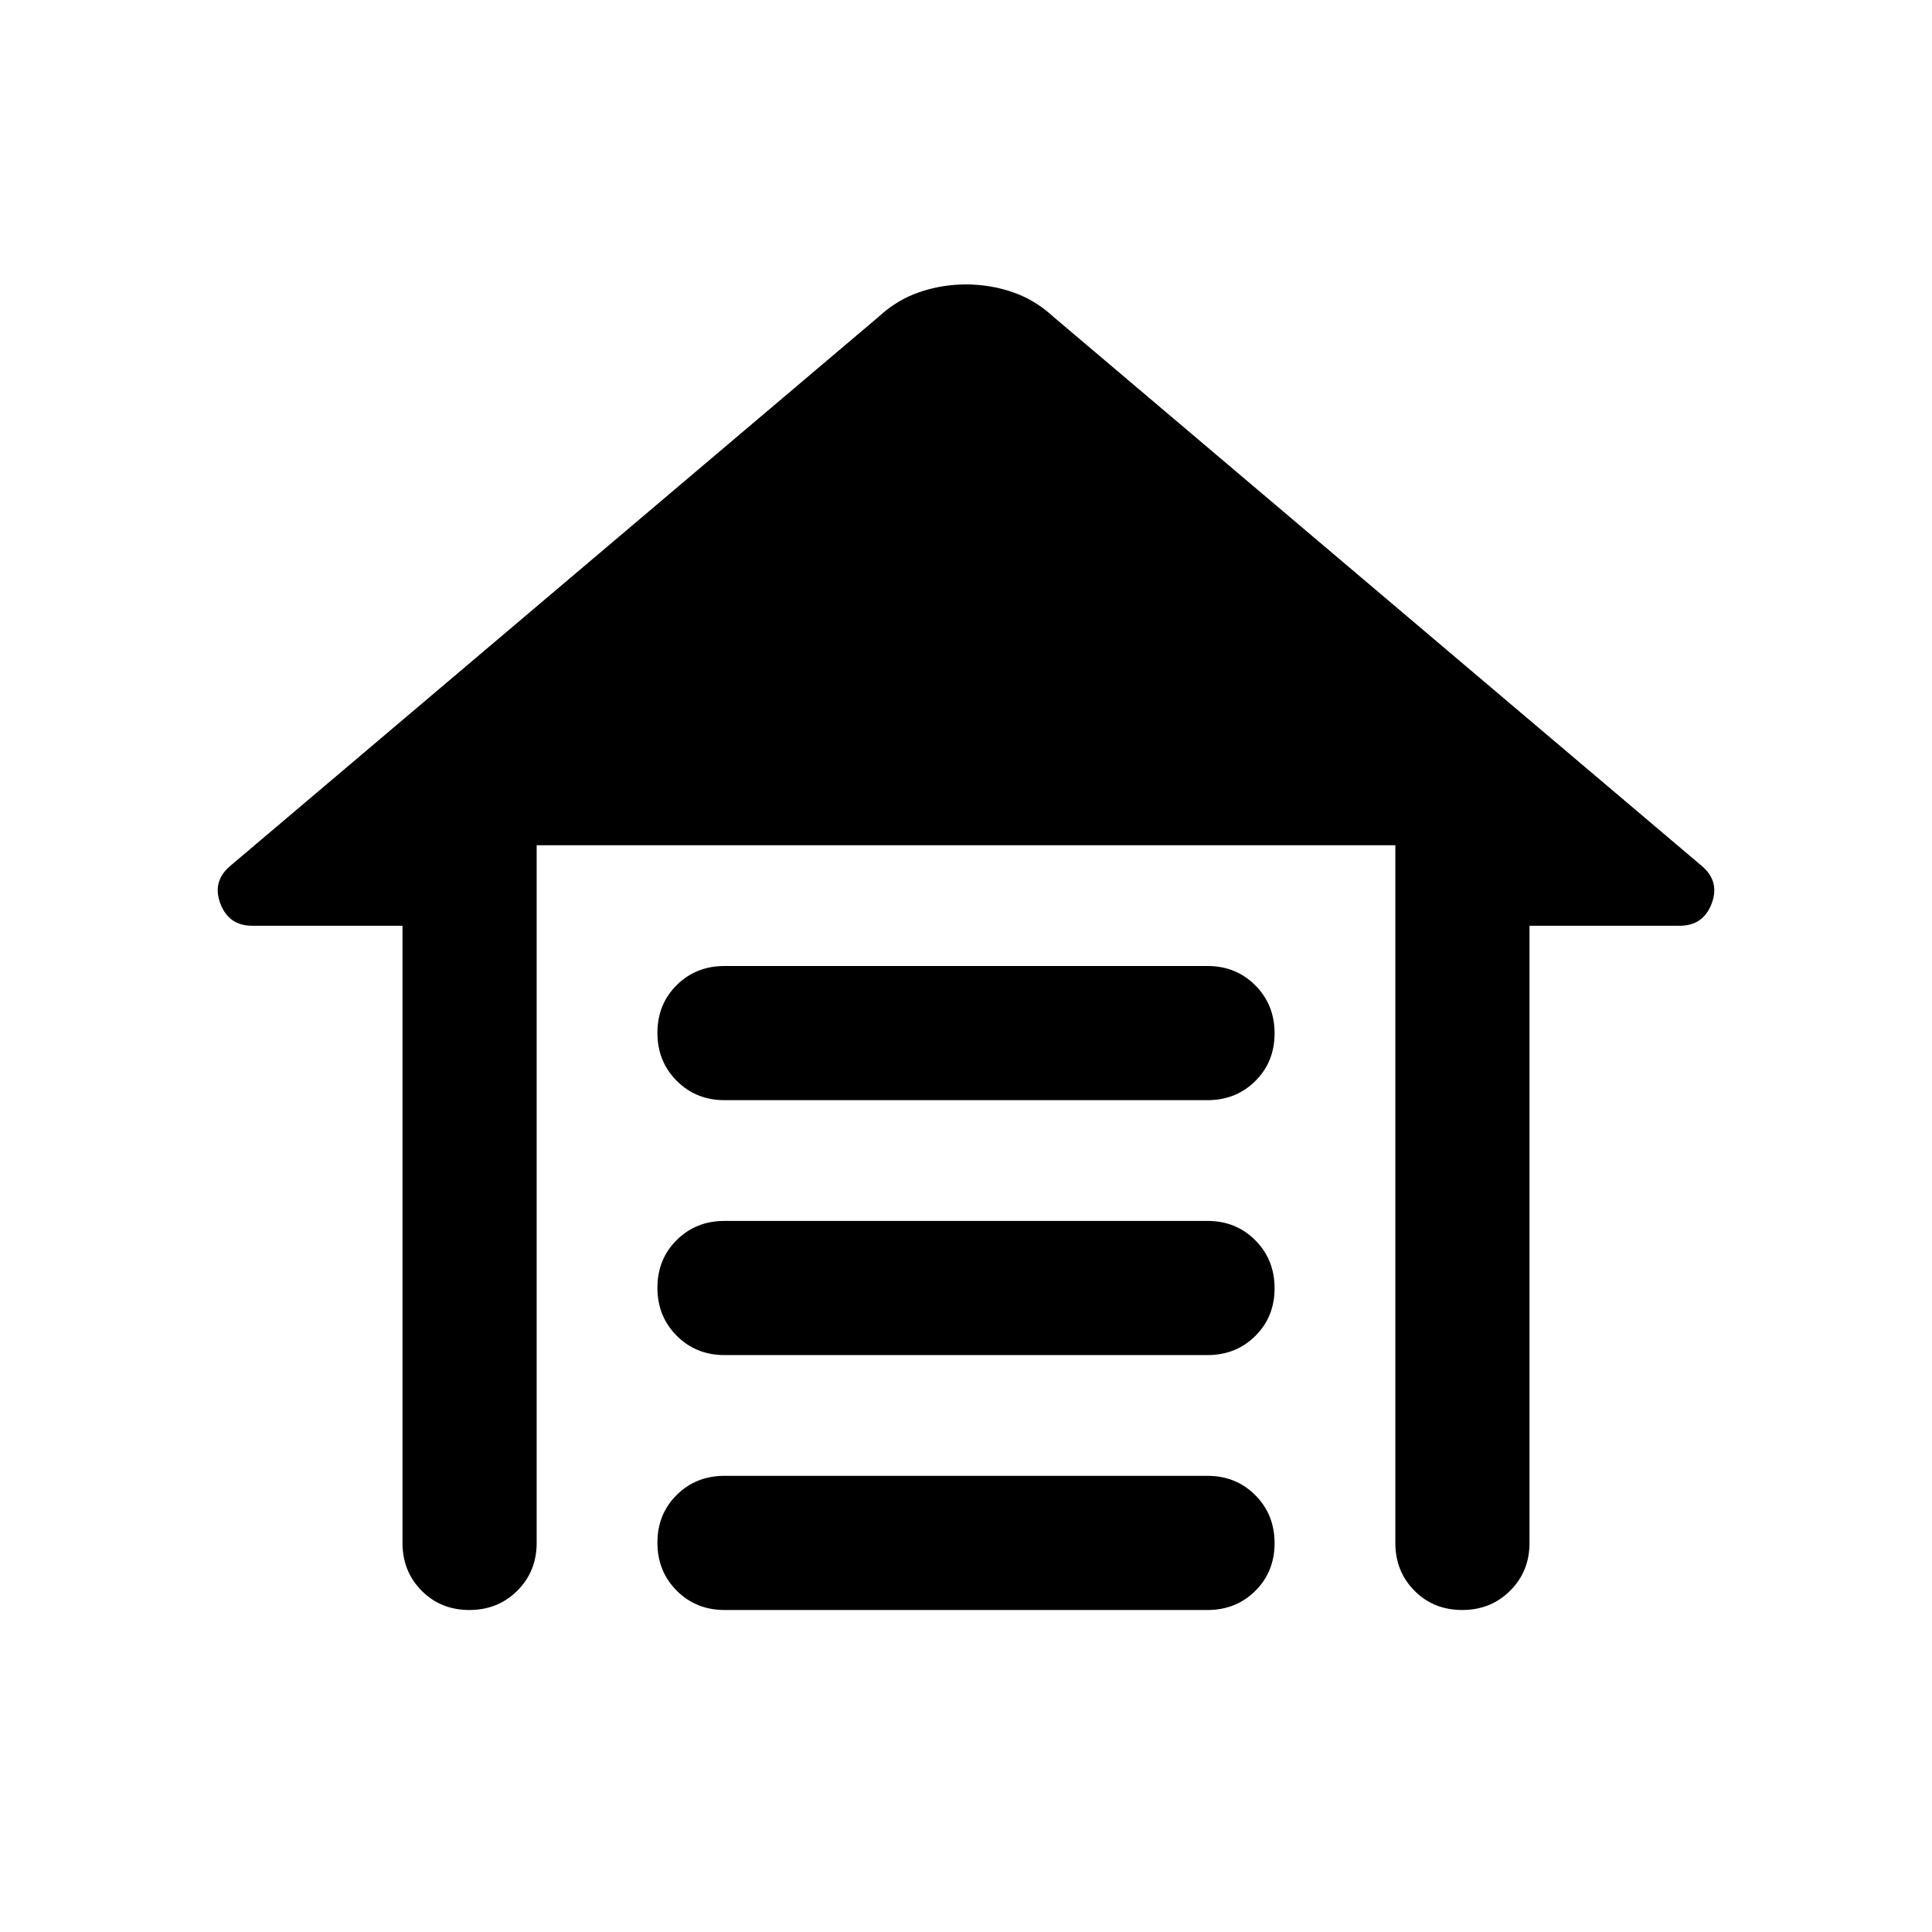 <svg xmlns="http://www.w3.org/2000/svg" height="40" viewBox="0 -960 960 960" width="40"><path d="M360-480h240q14.167 0 23.75 9.617t9.583 23.833q0 14.216-9.583 23.716-9.583 9.5-23.75 9.5H360q-14.167 0-23.75-9.617t-9.583-23.833q0-14.216 9.583-23.716 9.583-9.5 23.75-9.5Zm0 126.667h240q14.167 0 23.75 9.617t9.583 23.833q0 14.216-9.583 23.716-9.583 9.5-23.75 9.5H360q-14.167 0-23.75-9.617t-9.583-23.833q0-14.216 9.583-23.716 9.583-9.5 23.75-9.5Zm0 126.667h240q14.167 0 23.75 9.617t9.583 23.833q0 14.216-9.583 23.716-9.583 9.5-23.75 9.5H360q-14.167 0-23.75-9.617t-9.583-23.833q0-14.216 9.583-23.716 9.583-9.5 23.75-9.5Zm-160 33.333v-306.668h-74.667q-11.666 0-15.833-11-4.167-10.999 4.833-18.666l322.334-273q9-8.333 20.166-12.167Q468-818.667 480-818.667q12 0 23.167 3.833 11.166 3.834 20.166 12.167l322.334 273q9 7.667 4.833 18.666-4.167 11-15.833 11H760v306.668q0 14.166-9.617 23.75Q740.766-160 726.55-160q-14.216 0-23.716-9.583-9.5-9.584-9.5-23.75v-346.668H266.666v346.668q0 14.166-9.617 23.75Q247.432-160 233.216-160 219-160 209.5-169.583q-9.5-9.584-9.5-23.75Z"/></svg>